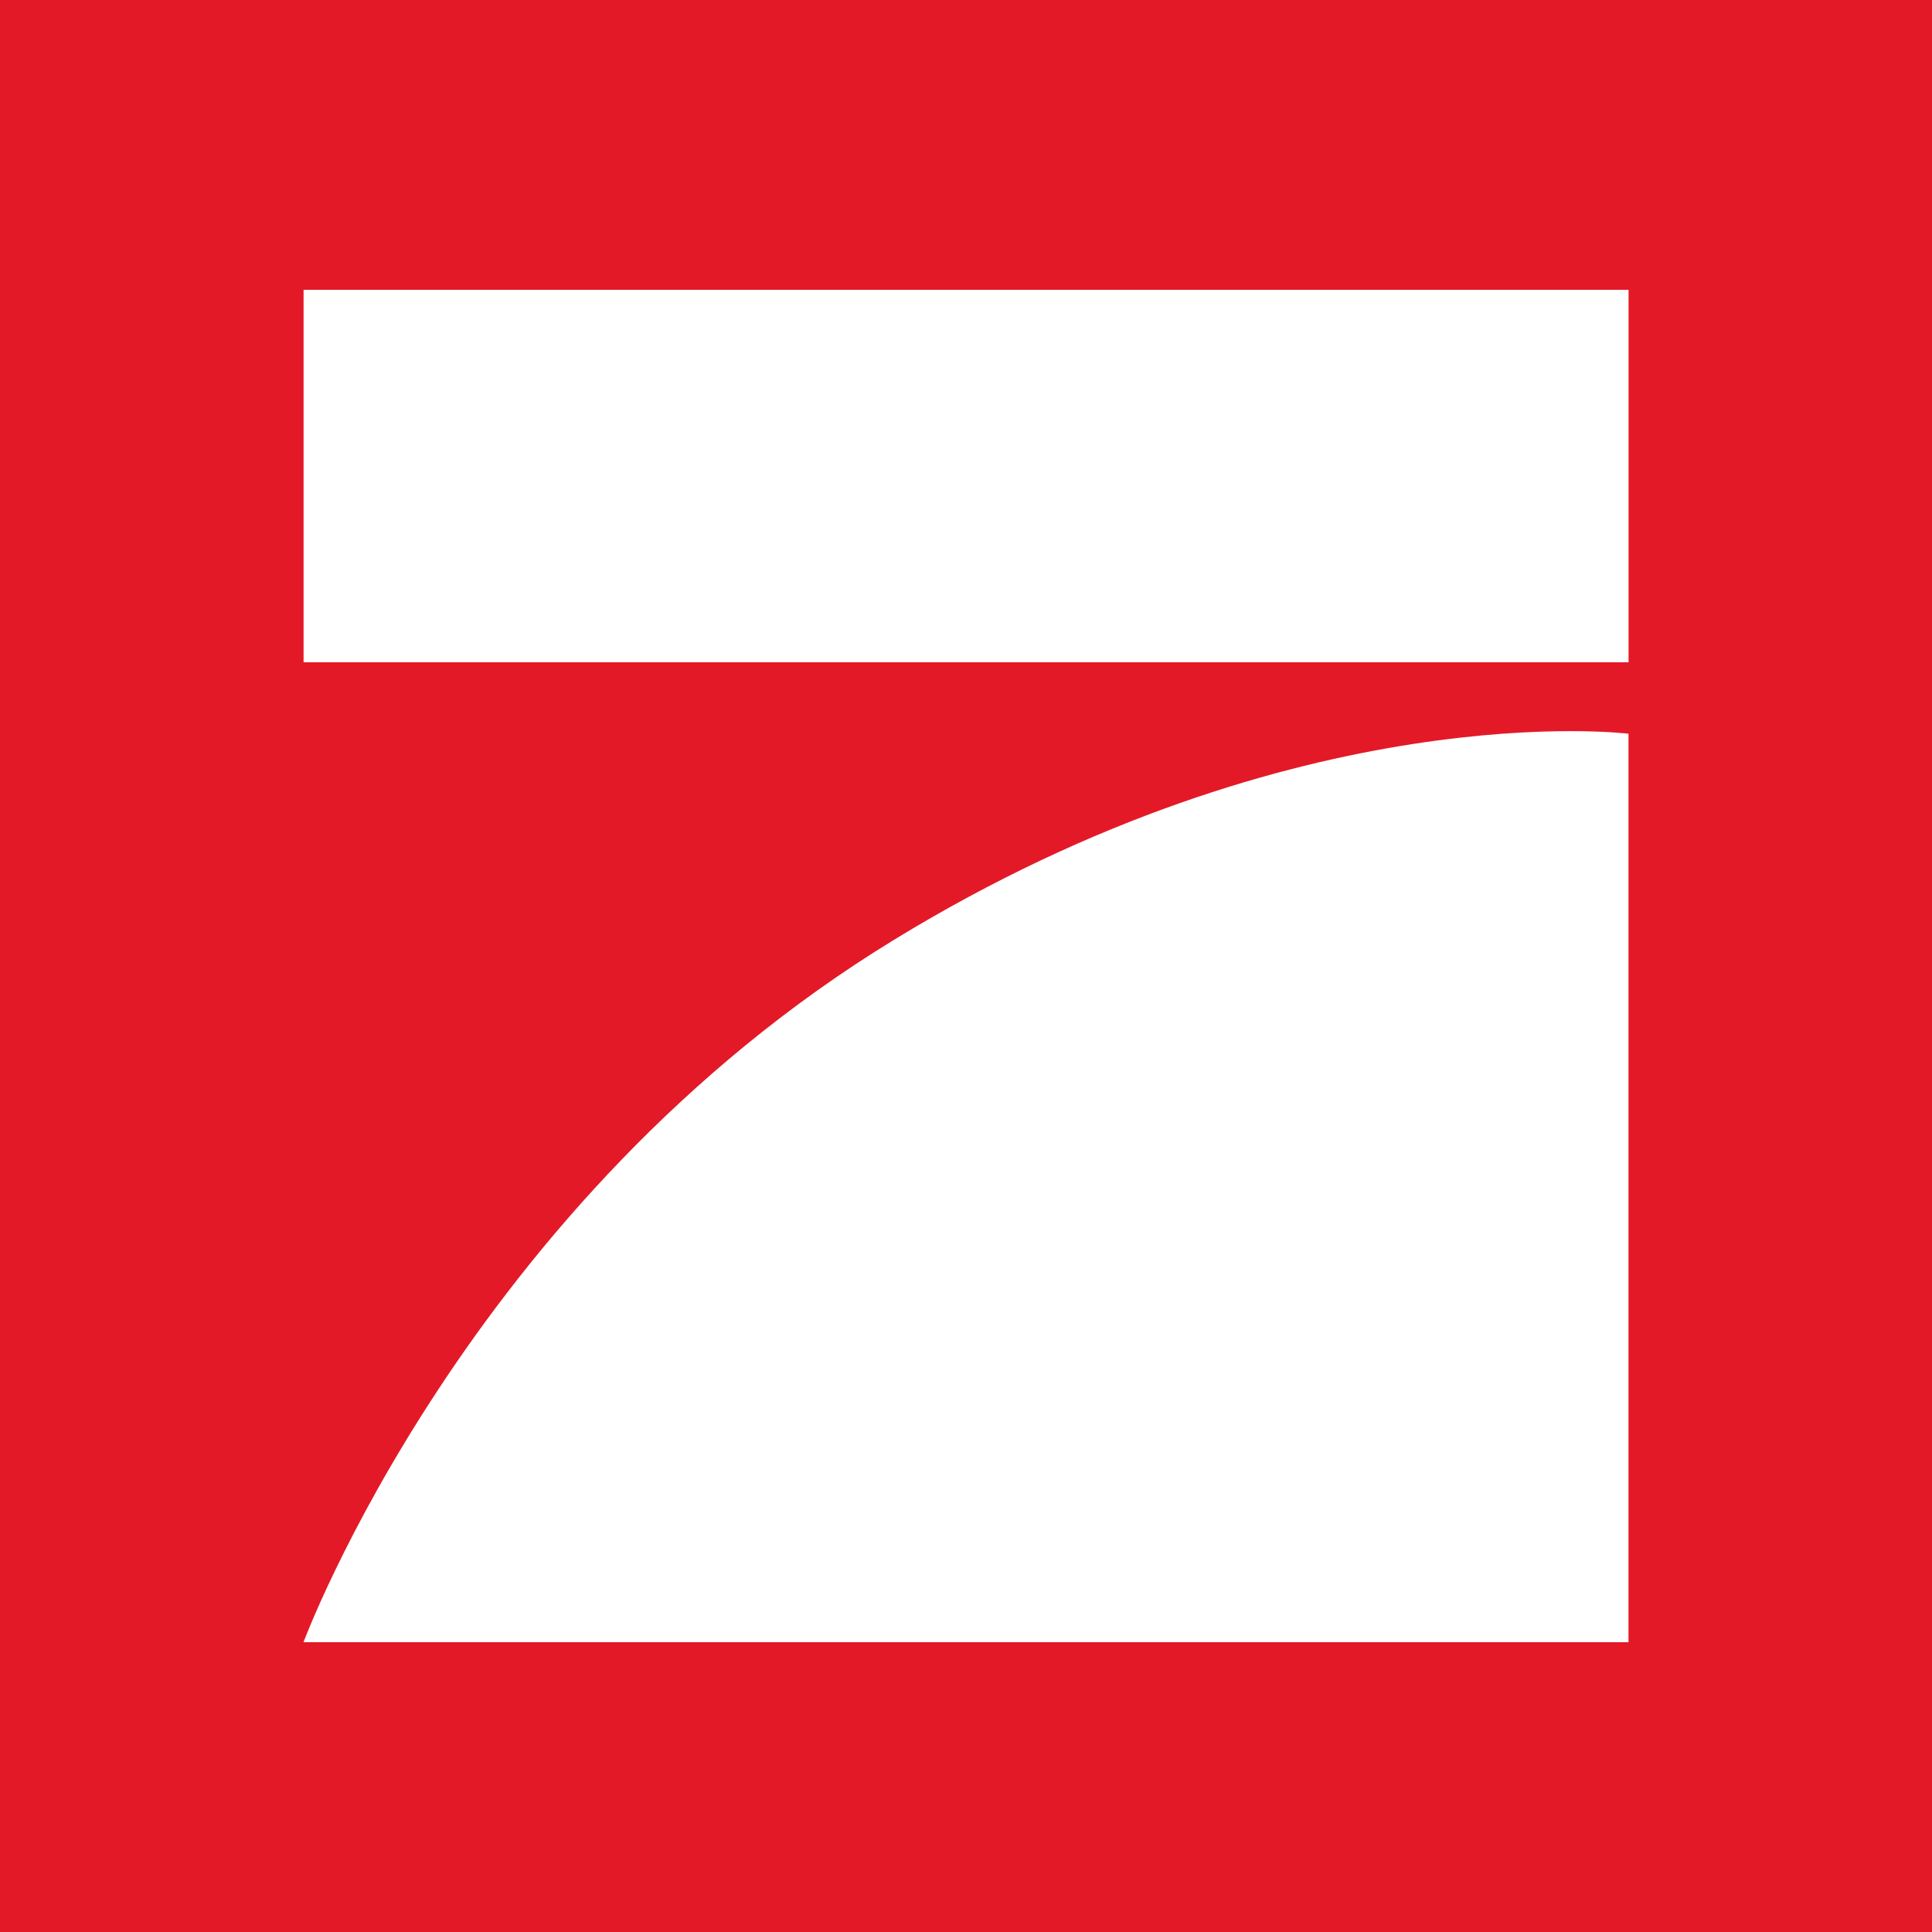 <svg xmlns="http://www.w3.org/2000/svg" viewBox="0 0 283.46 283.46"><defs><style>.cls-1{fill:#e41927;}.cls-2{fill:#fff;}</style></defs><title>prosieben</title><g id="Layer_2" data-name="Layer 2"><g id="ProSiebenSat.1"><g id="prosieben"><rect class="cls-1" width="283.46" height="283.46"/><g id="logo"><path class="cls-2" d="M44.54,97.17h194.4V42.52H44.54Z"/><path class="cls-2" d="M238.93,107.65V240.94H44.53s24-64.73,86.55-103c59.38-36.35,107.84-30.29,107.84-30.29"/></g></g></g></g></svg>